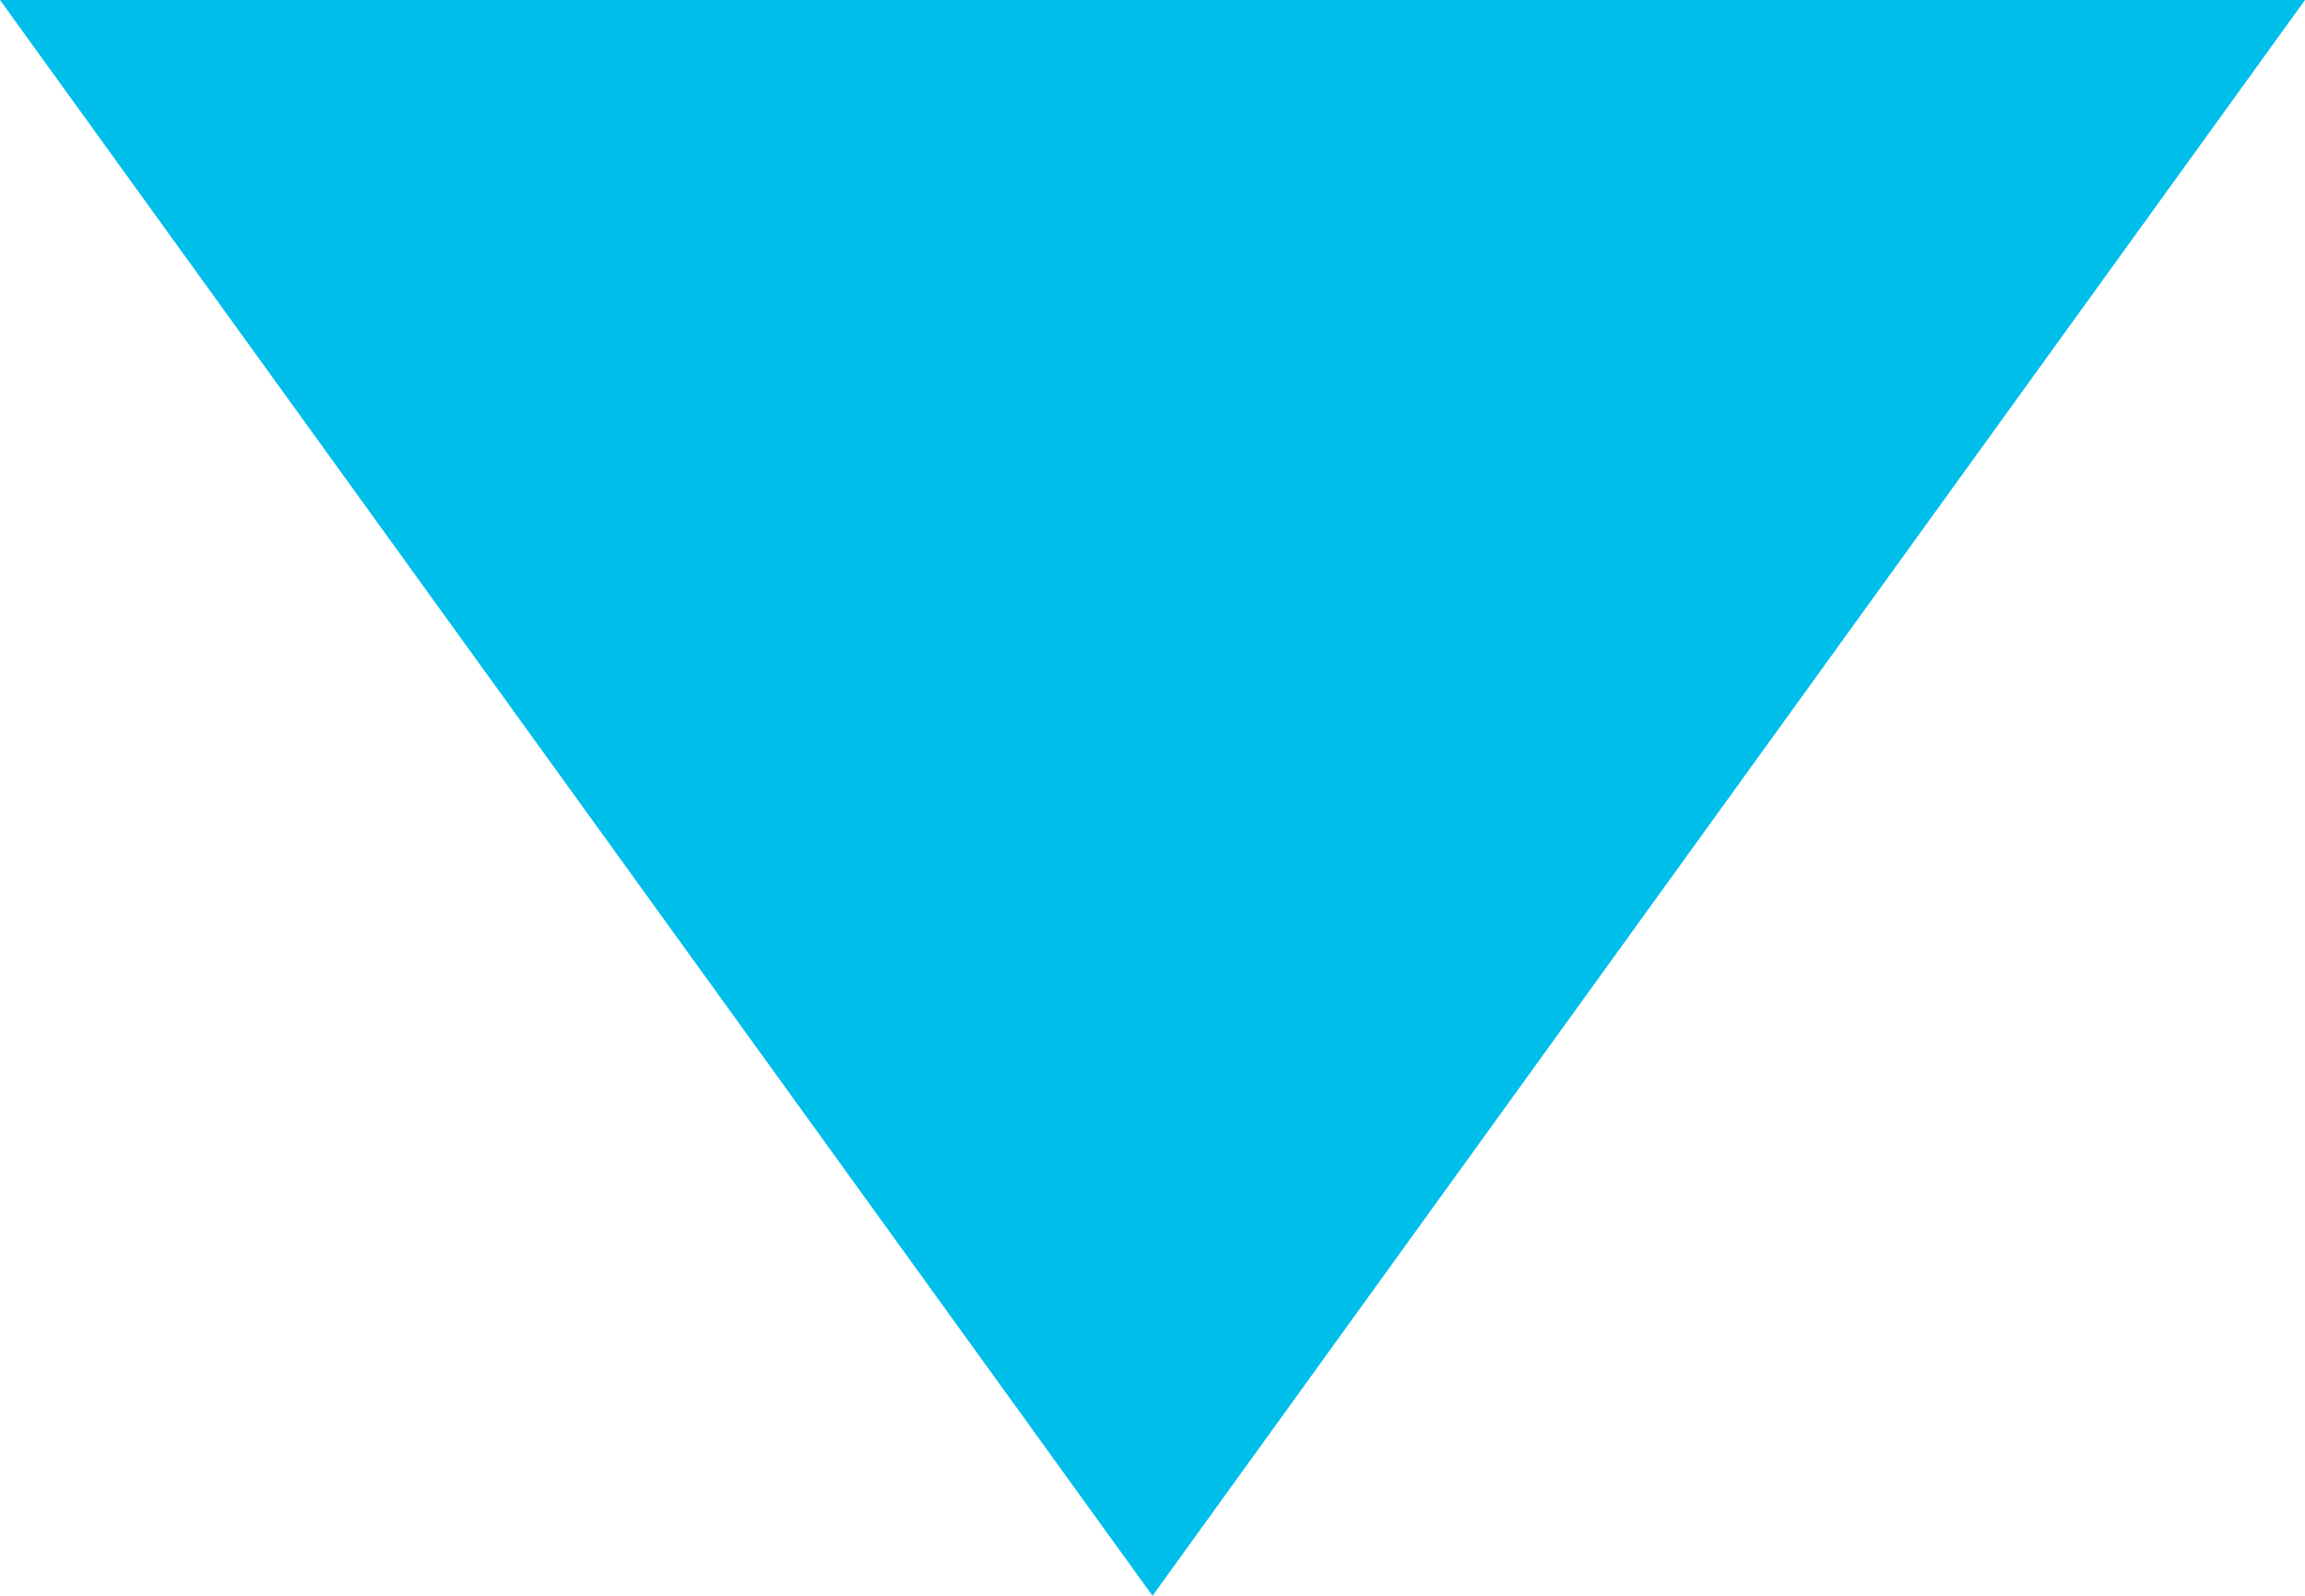 <?xml version="1.0" encoding="UTF-8"?>
<svg width="13px" height="9px" viewBox="0 0 13 9" version="1.1" xmlns="http://www.w3.org/2000/svg" xmlns:xlink="http://www.w3.org/1999/xlink">
    <!-- Generator: Sketch 44.1 (41455) - http://www.bohemiancoding.com/sketch -->
    <title>Triangle 2</title>
    <desc>Created with Sketch.</desc>
    <defs></defs>
    <g id="Welcome" stroke="none" stroke-width="1" fill="none" fill-rule="evenodd">
        <g id="Product-Processed---Desktop" transform="translate(-1037, -435)" fill="#00BEEA">
            <g id="Illustrations" transform="translate(268, 162)">
                <g id="Menu" transform="translate(341, 255)">
                    <polygon id="Triangle-2" points="434.5 27 428 18 441 18"></polygon>
                </g>
            </g>
        </g>
    </g>
</svg>